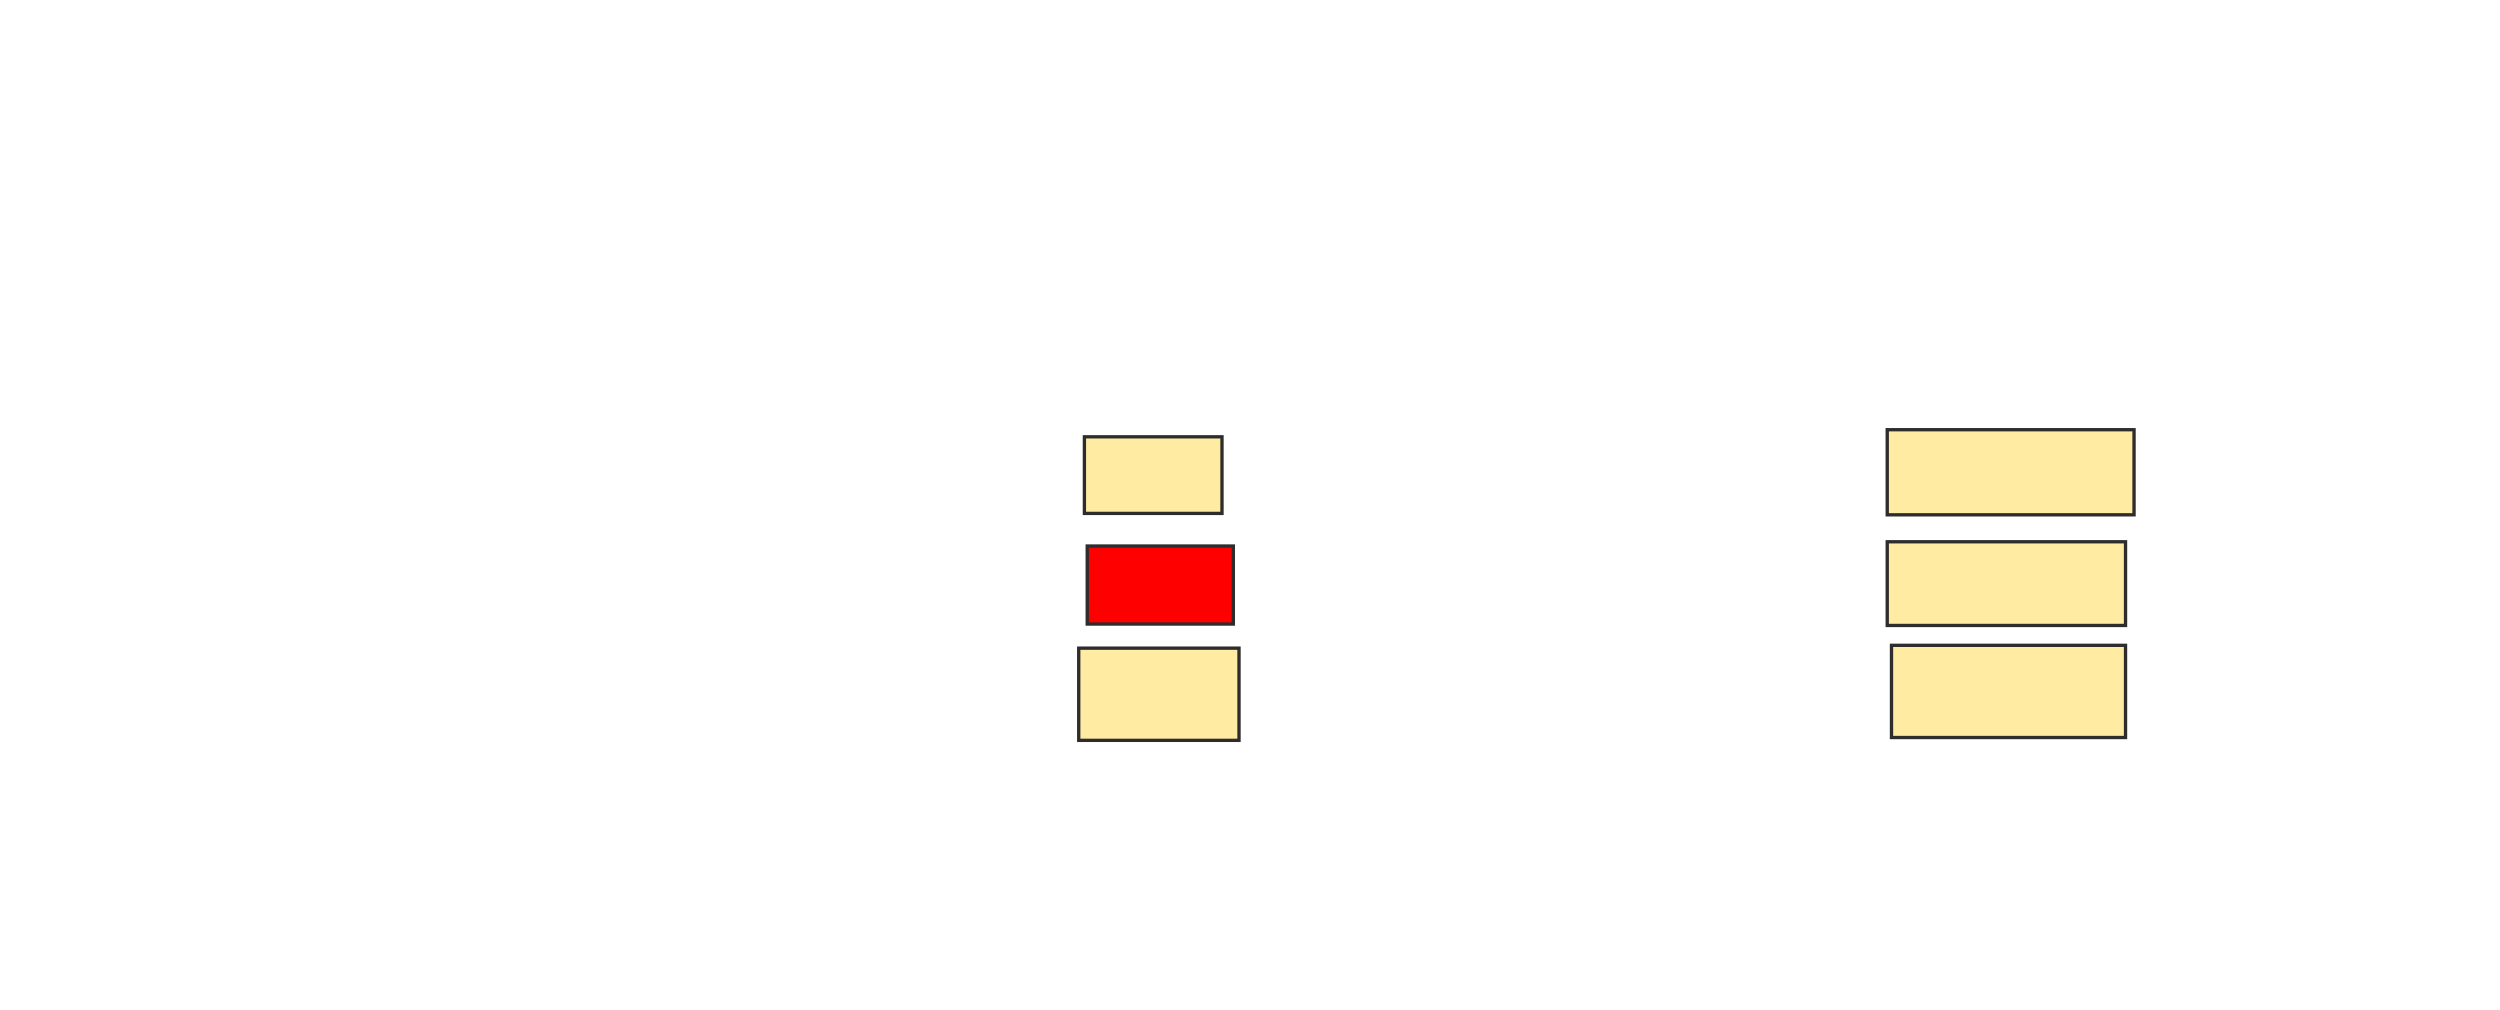 <svg height="303" width="750" xmlns="http://www.w3.org/2000/svg">
 <!-- Created with Image Occlusion Enhanced -->
 <g>
  <title>Labels</title>
 </g>
 <g>
  <title>Masks</title>
  <rect fill="#FFEBA2" height="22.979" id="af5c20f316464e2a8fdaf7bde8820d19-ao-1" stroke="#2D2D2D" width="41.277" x="325.319" y="131.043"/>
  <rect class="qshape" fill="#ff0000" height="23.404" id="af5c20f316464e2a8fdaf7bde8820d19-ao-2" stroke="#2D2D2D" width="43.83" x="326.17" y="163.809"/>
  <rect fill="#FFEBA2" height="27.66" id="af5c20f316464e2a8fdaf7bde8820d19-ao-3" stroke="#2D2D2D" width="48.085" x="323.617" y="194.447"/>
  <rect fill="#FFEBA2" height="25.532" id="af5c20f316464e2a8fdaf7bde8820d19-ao-4" stroke="#2D2D2D" width="74.043" x="566.17" y="128.915"/>
  <rect fill="#FFEBA2" height="25.106" id="af5c20f316464e2a8fdaf7bde8820d19-ao-5" stroke="#2D2D2D" width="71.489" x="566.17" y="162.532"/>
  <rect fill="#FFEBA2" height="27.66" id="af5c20f316464e2a8fdaf7bde8820d19-ao-6" stroke="#2D2D2D" width="70.213" x="567.447" y="193.596"/>
 </g>
</svg>
